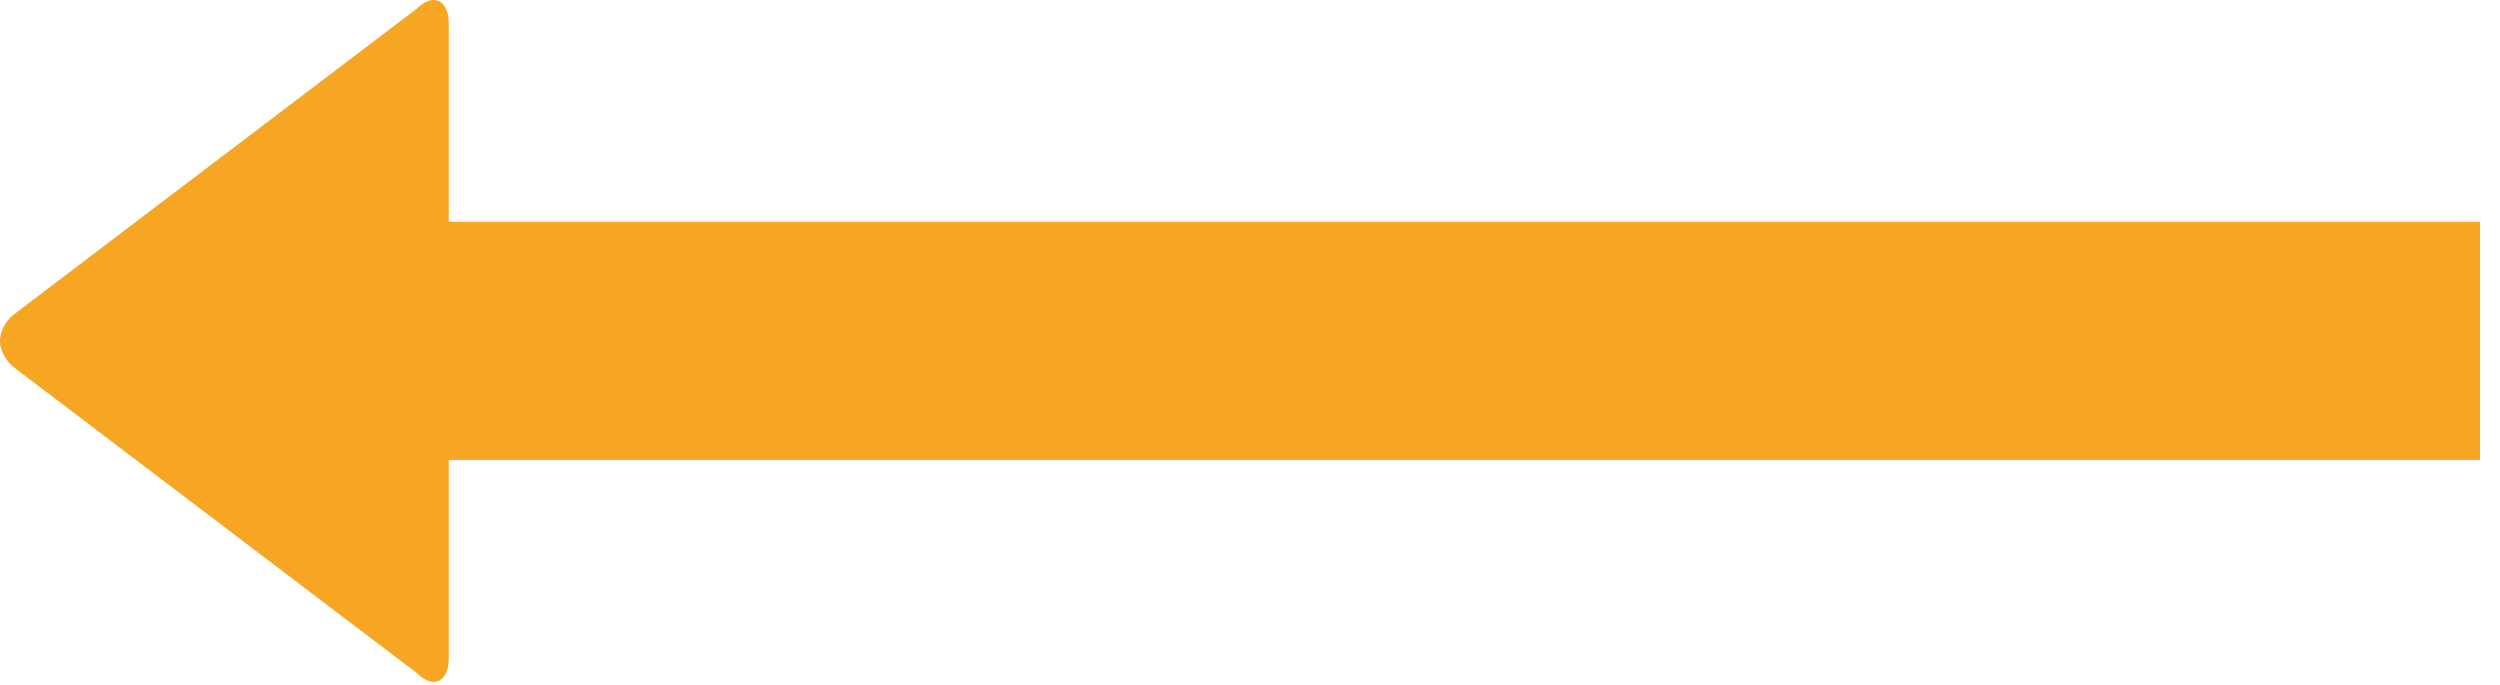 <?xml version="1.0" encoding="UTF-8" standalone="no"?>
<svg width="84px" height="23px" viewBox="0 0 84 23" version="1.1" xmlns="http://www.w3.org/2000/svg" xmlns:xlink="http://www.w3.org/1999/xlink" xmlns:sketch="http://www.bohemiancoding.com/sketch/ns">
    <!-- Generator: Sketch 3.4.4 (17249) - http://www.bohemiancoding.com/sketch -->
    <title>Shape Copy</title>
    <desc>Created with Sketch.</desc>
    <defs></defs>
    <g id="Page-1" stroke="none" stroke-width="1" fill="none" fill-rule="evenodd" sketch:type="MSPage">
        <g id="Desktop-Copy" sketch:type="MSArtboardGroup" transform="translate(-395, -299)" fill="#F6A623">
            <g id="Rectangle-35-+-Shape-Copy-+-KICK-HIS-ASS" sketch:type="MSLayerGroup" transform="translate(395, 289)">
                <g id="Shape-Copy-+-KICK-HIS-ASS" transform="translate(0, 10)" sketch:type="MSShapeGroup">
                    <path d="M14.75,22.87 C14.947,22.771 15.078,22.52 15.078,22.12 L15.078,15.454 L83.328,15.454 L83.328,7.454 L15.078,7.454 L15.078,0.787 C15.078,-0.013 14.537,-0.245 14.012,0.286 L0.394,10.619 C-0.131,11.152 -0.131,11.752 0.394,12.286 L14.012,22.619 C14.275,22.886 14.553,22.968 14.75,22.87 L14.75,22.87 Z" id="Shape-Copy"></path>
                </g>
            </g>
        </g>
    </g>
</svg>